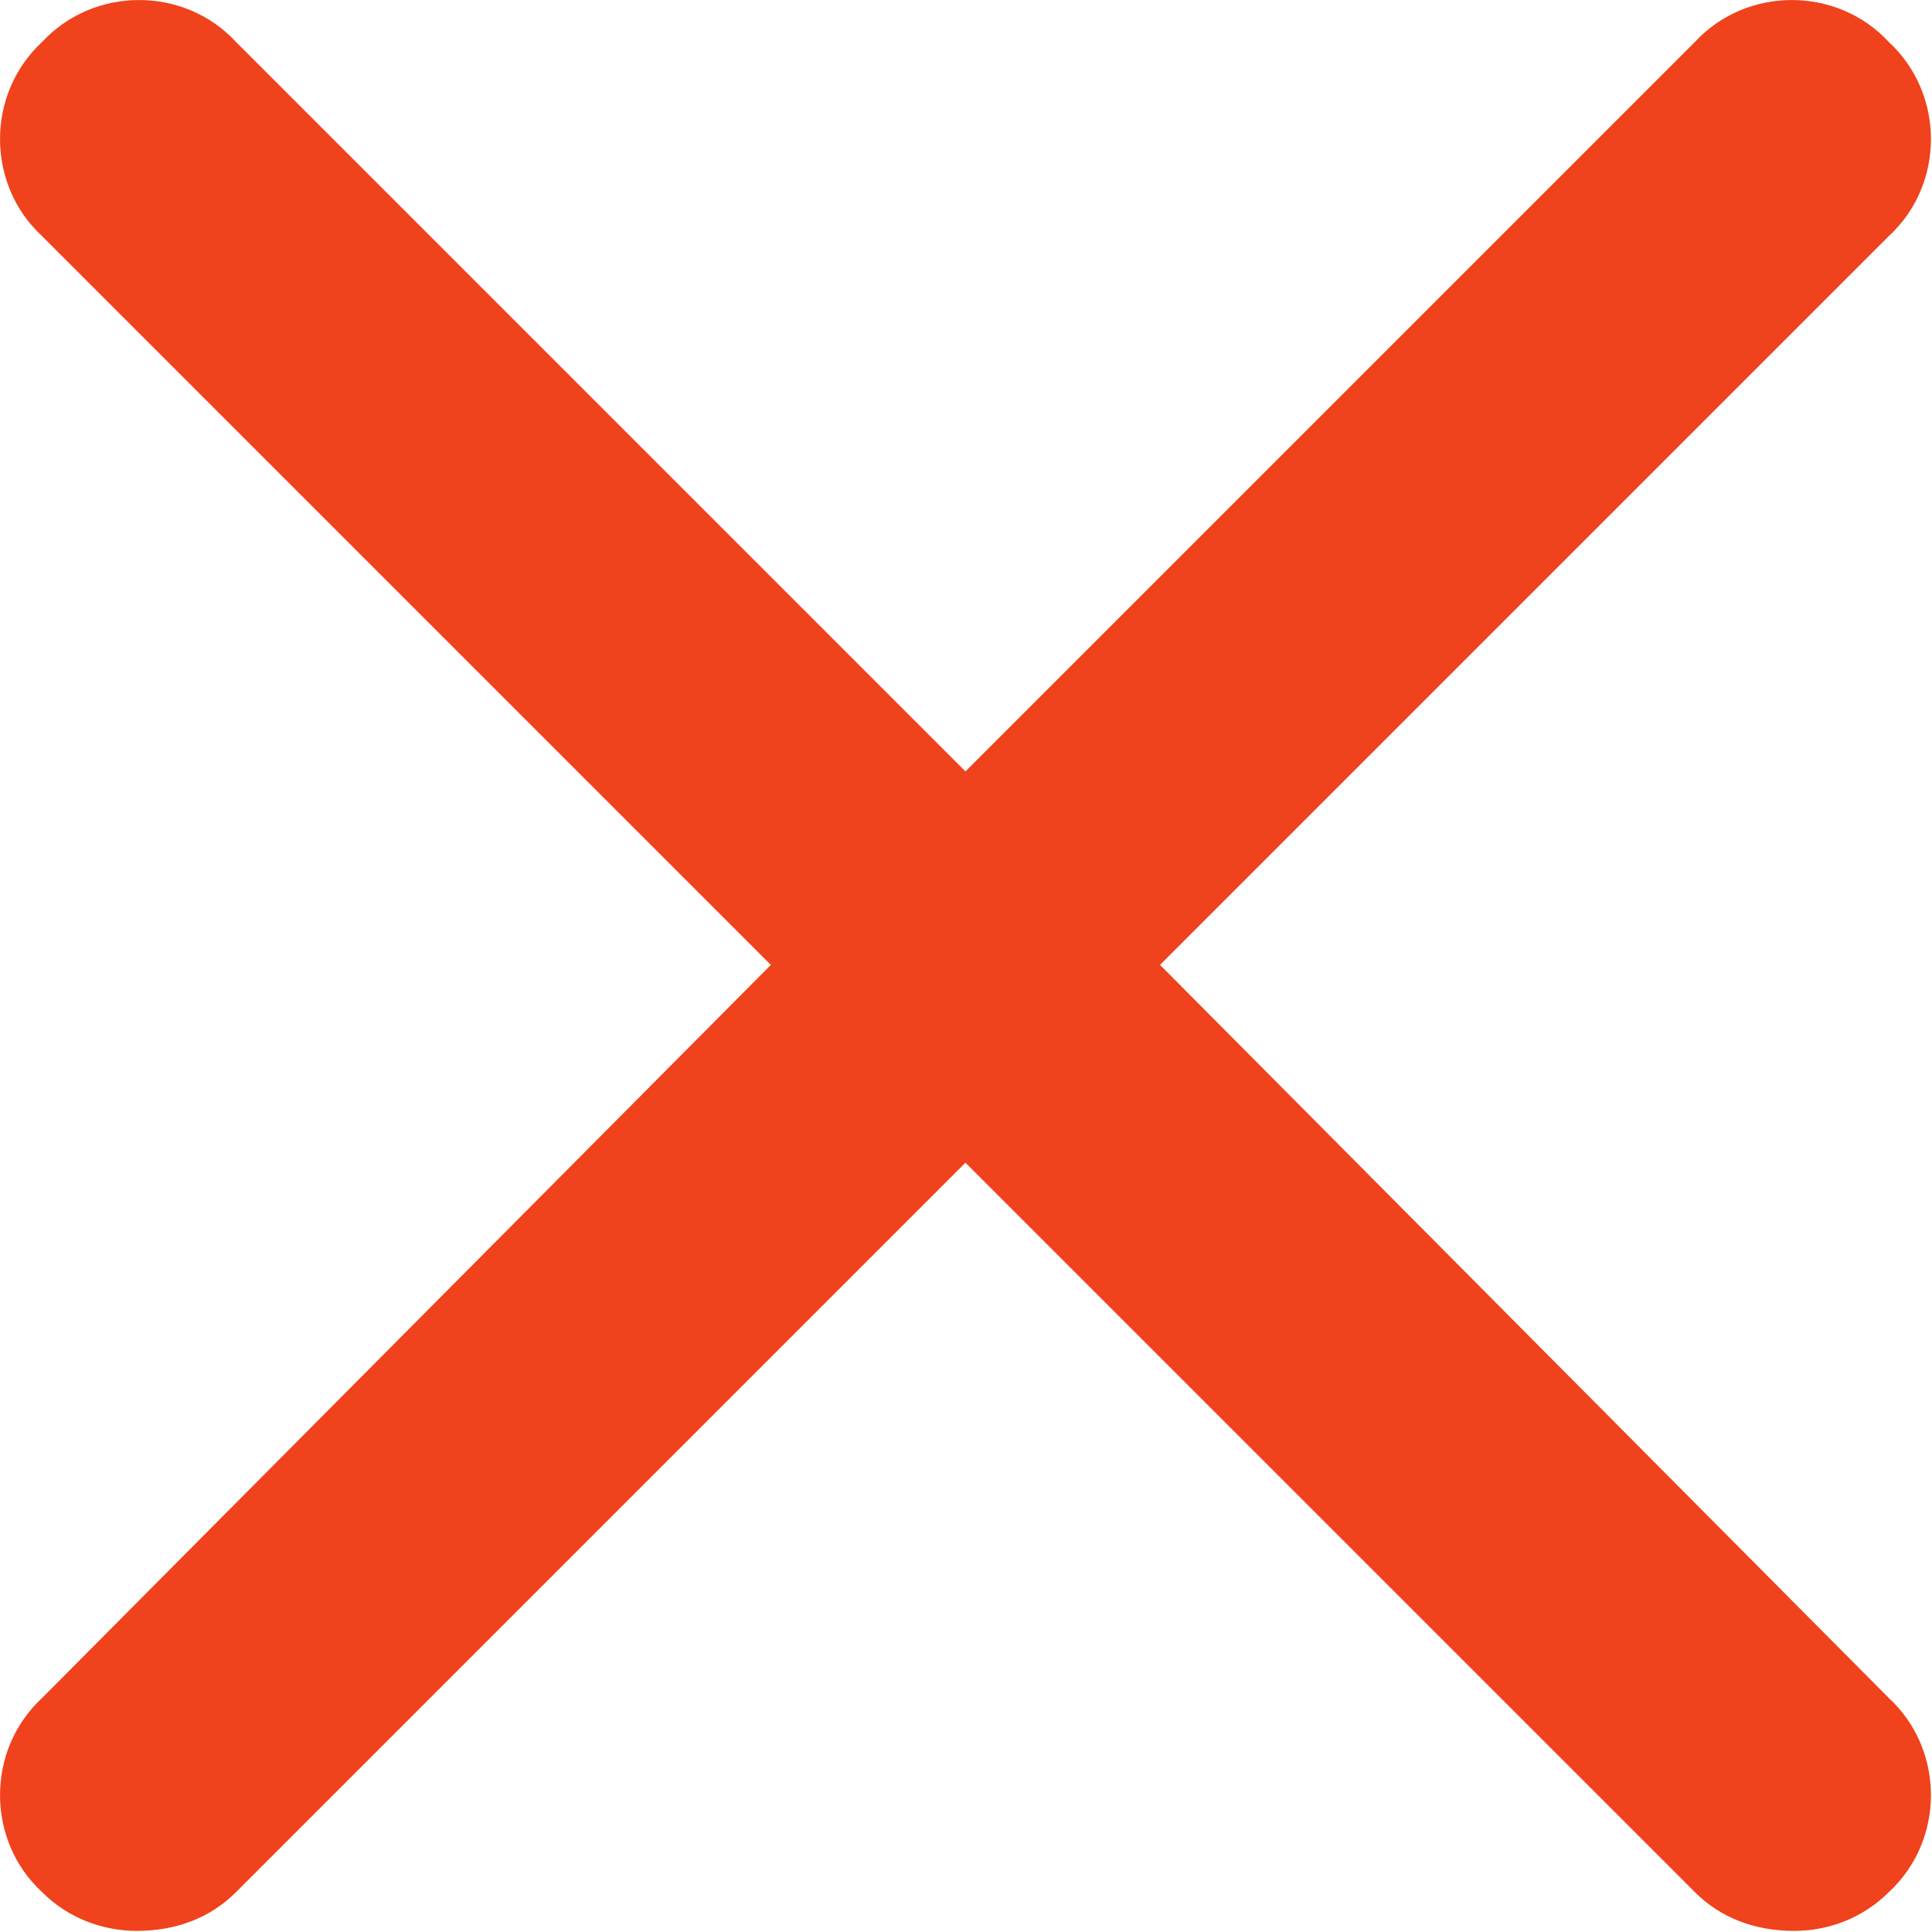 <svg width="21" height="21" viewBox="0 0 21 21" fill="none" xmlns="http://www.w3.org/2000/svg"><path d="M19.5 20.988C19.078 20.988 18.703 20.848 18.422 20.566L9.422 11.566C8.812 11.004 8.812 10.02 9.422 9.457L18.422 0.457C18.984 -0.152 19.969 -0.152 20.531 0.457C21.141 1.02 21.141 2.004 20.531 2.566L12.609 10.488L20.531 18.457C21.141 19.02 21.141 20.004 20.531 20.566C20.25 20.848 19.875 20.988 19.5 20.988Z" fill="#F0421C"/><path d="M1.488 20.988C1.91 20.988 2.285 20.848 2.566 20.566L11.566 11.566C12.176 11.004 12.176 10.02 11.566 9.457L2.566 0.457C2.004 -0.152 1.02 -0.152 0.457 0.457C-0.152 1.02 -0.152 2.004 0.457 2.566L8.379 10.488L0.457 18.457C-0.152 19.02 -0.152 20.004 0.457 20.566C0.738 20.848 1.113 20.988 1.488 20.988Z" fill="#F0421C"/></svg>
